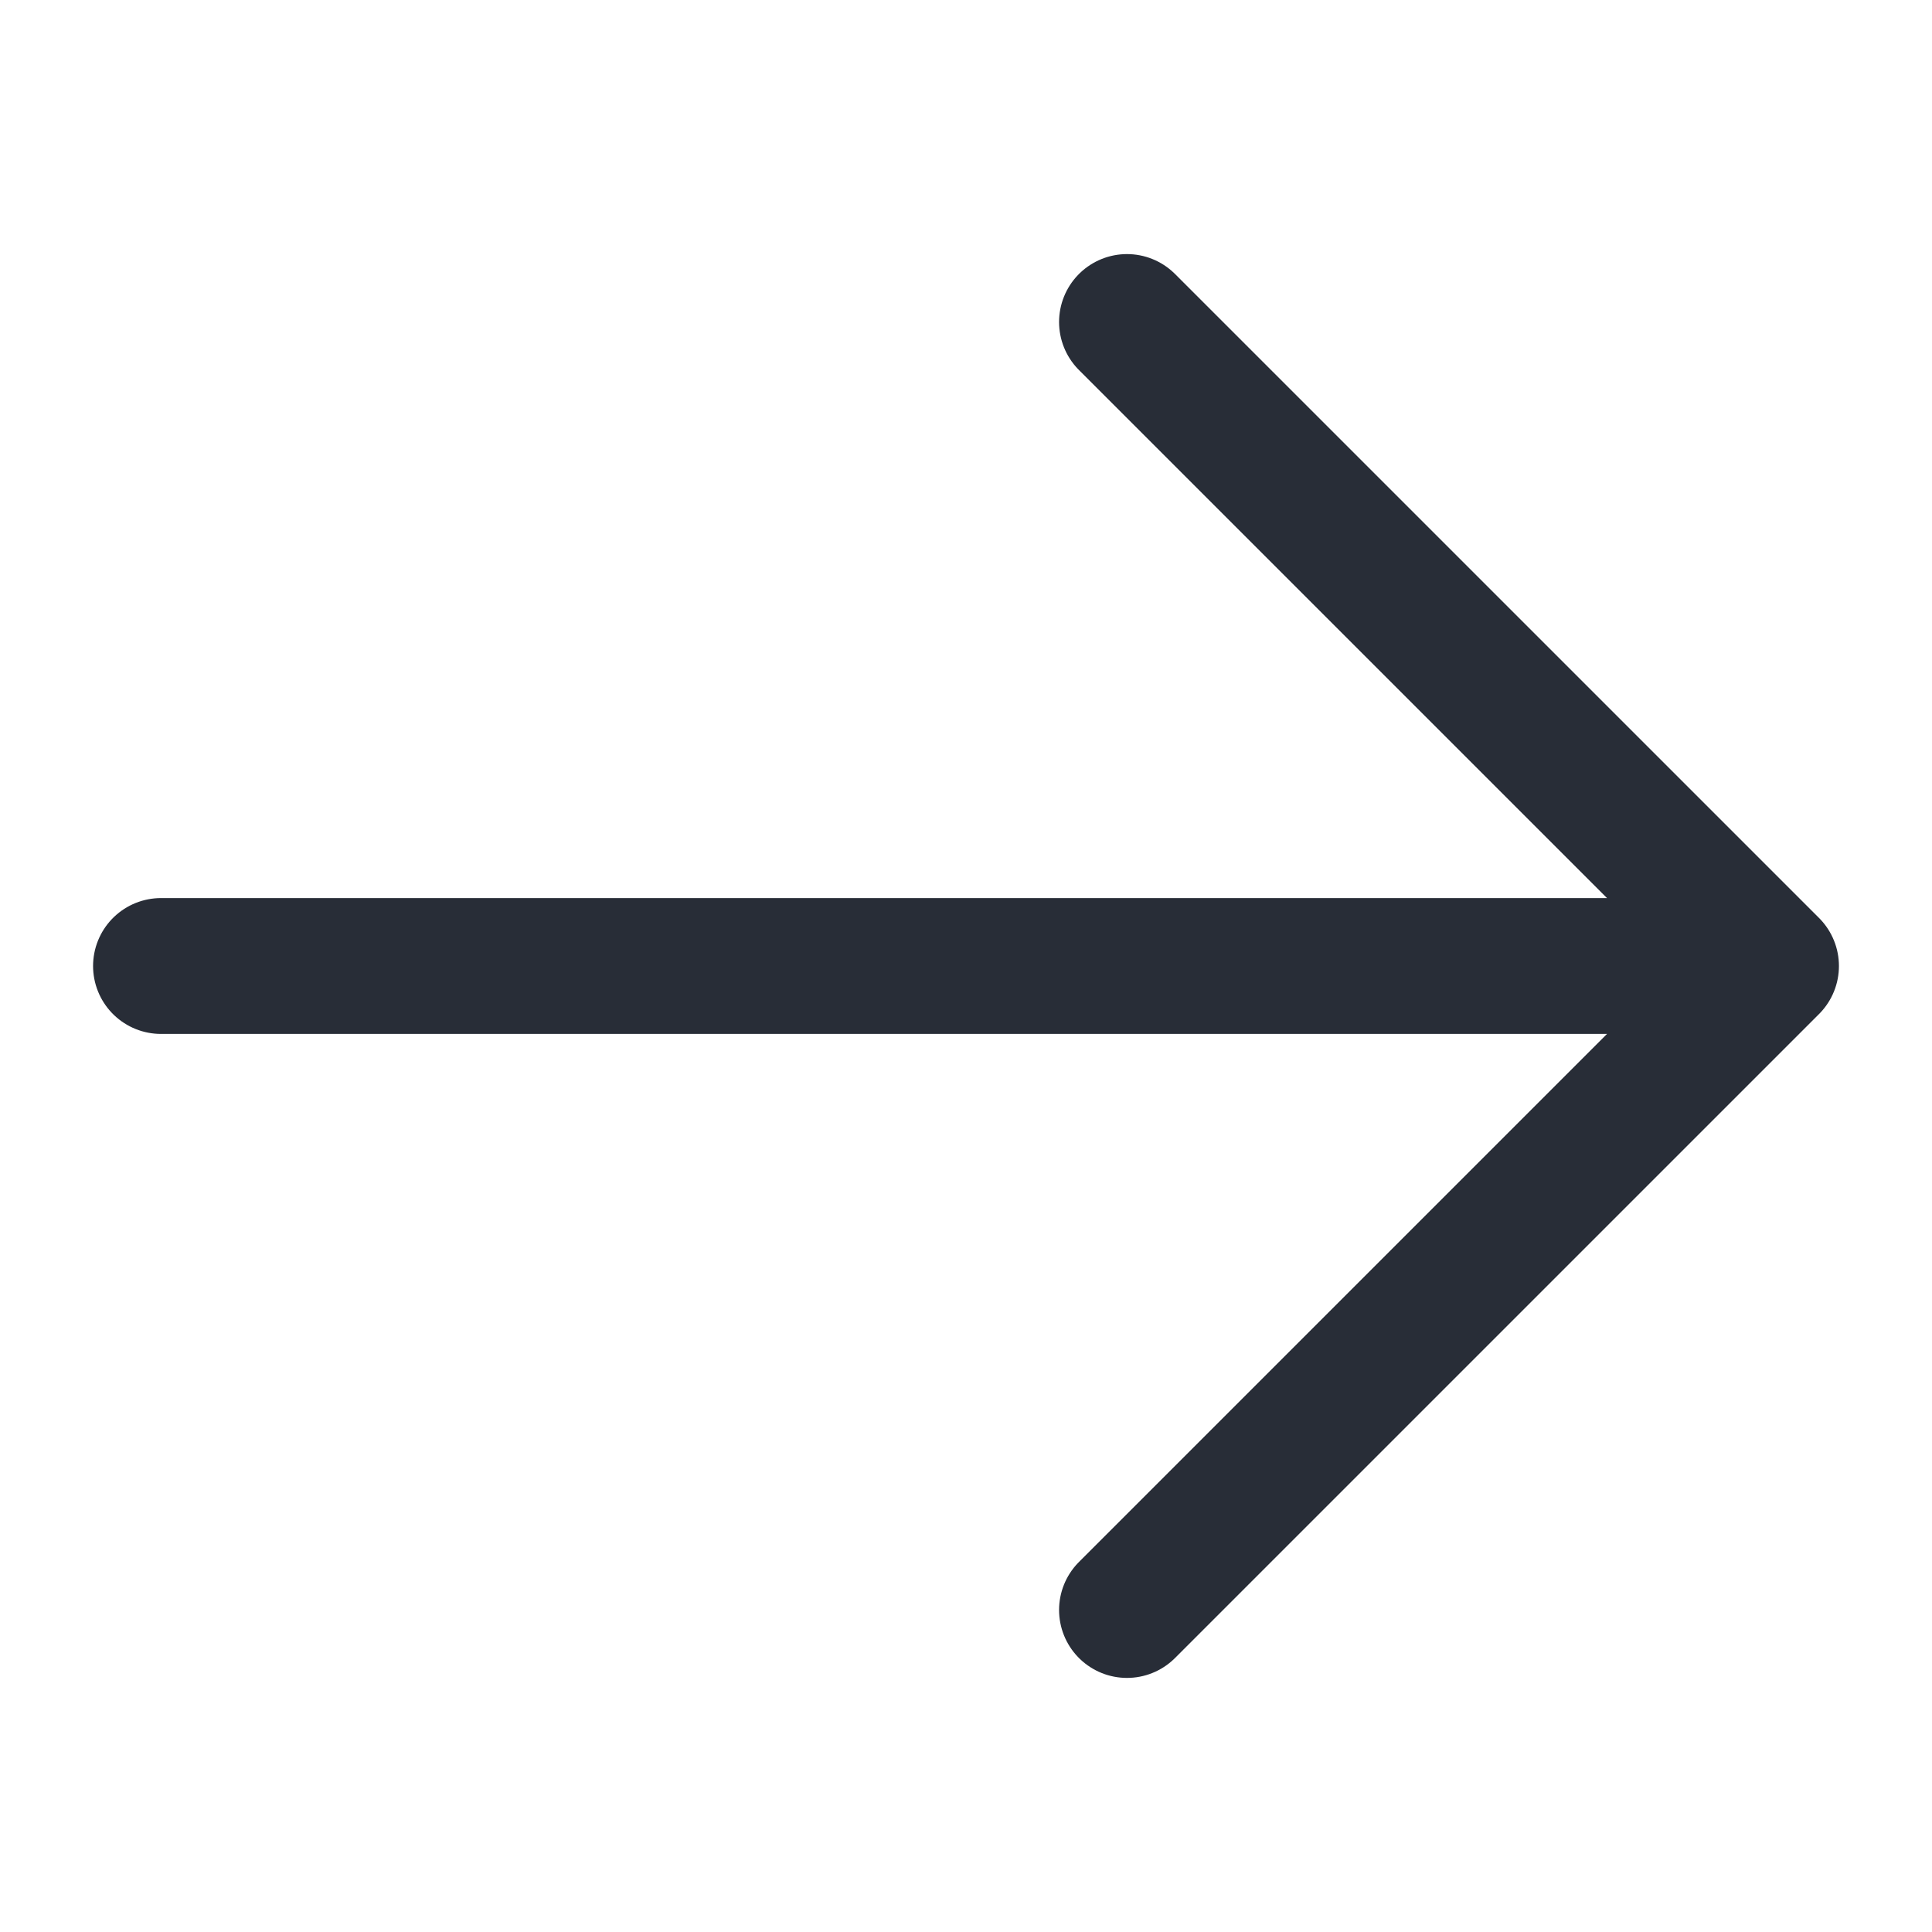 <svg height="64" viewBox="0 0 64 64" width="64" xmlns="http://www.w3.org/2000/svg"><path d="m37.333 10.667 21.334 21.333-21.334 21.333m18.667-21.333h-50.667" fill="none" stroke="#282d37" stroke-linecap="round" stroke-linejoin="round" stroke-width="4.5"/></svg>